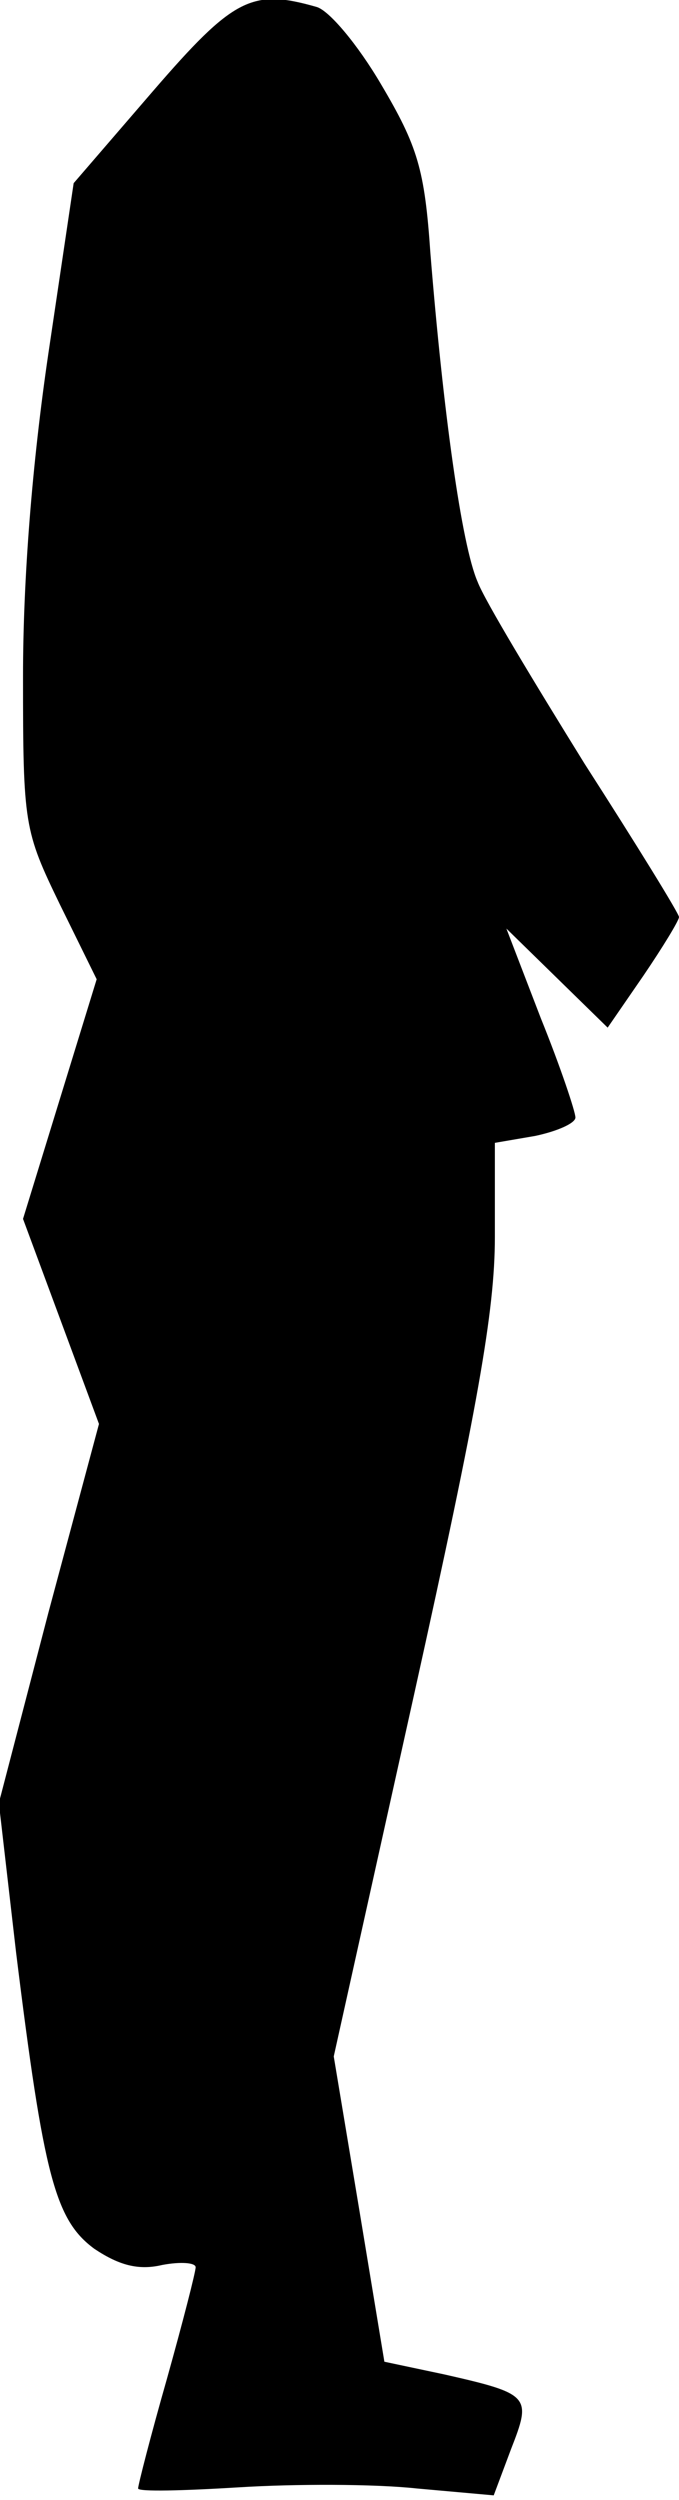 <?xml version="1.0" standalone="no"?>
<!DOCTYPE svg PUBLIC "-//W3C//DTD SVG 20010904//EN"
 "http://www.w3.org/TR/2001/REC-SVG-20010904/DTD/svg10.dtd">
<svg version="1.0" xmlns="http://www.w3.org/2000/svg"
 width="59pt" height="217pt" viewBox="0 0 59 217"
 preserveAspectRatio="xMidYMid meet">
<g transform="translate(0,217) scale(0.1,-0.1)"
fill="#000000" stroke="none">
<path fill="#000000" stroke="none" d="M133 2091 l-69 -80 -22 -148 c-14 -95
-22 -195 -22 -280 0 -129 1 -134 32 -198 l32 -65 -32 -104 -32 -104 33 -89 33
-89 -44 -164 -43 -165 15 -130 c24 -194 34 -232 68 -257 21 -14 38 -19 59 -14
16 3 29 2 29 -2 0 -4 -11 -47 -25 -97 -14 -49 -25 -92 -25 -95 0 -3 39 -2 88
1 48 3 117 3 154 -1 l67 -6 15 40 c18 46 17 48 -58 65 l-52 11 -22 133 -22
132 70 315 c55 248 70 332 70 396 l0 82 35 6 c19 4 35 11 35 16 0 5 -13 44
-30 86 l-30 78 44 -43 44 -43 31 45 c17 25 31 48 31 51 0 3 -37 63 -82 133
-44 71 -87 142 -93 158 -14 32 -30 149 -41 285 -5 73 -11 93 -43 147 -20 34
-45 64 -56 67 -56 16 -72 8 -142 -73z"/>
</g>
</svg>
